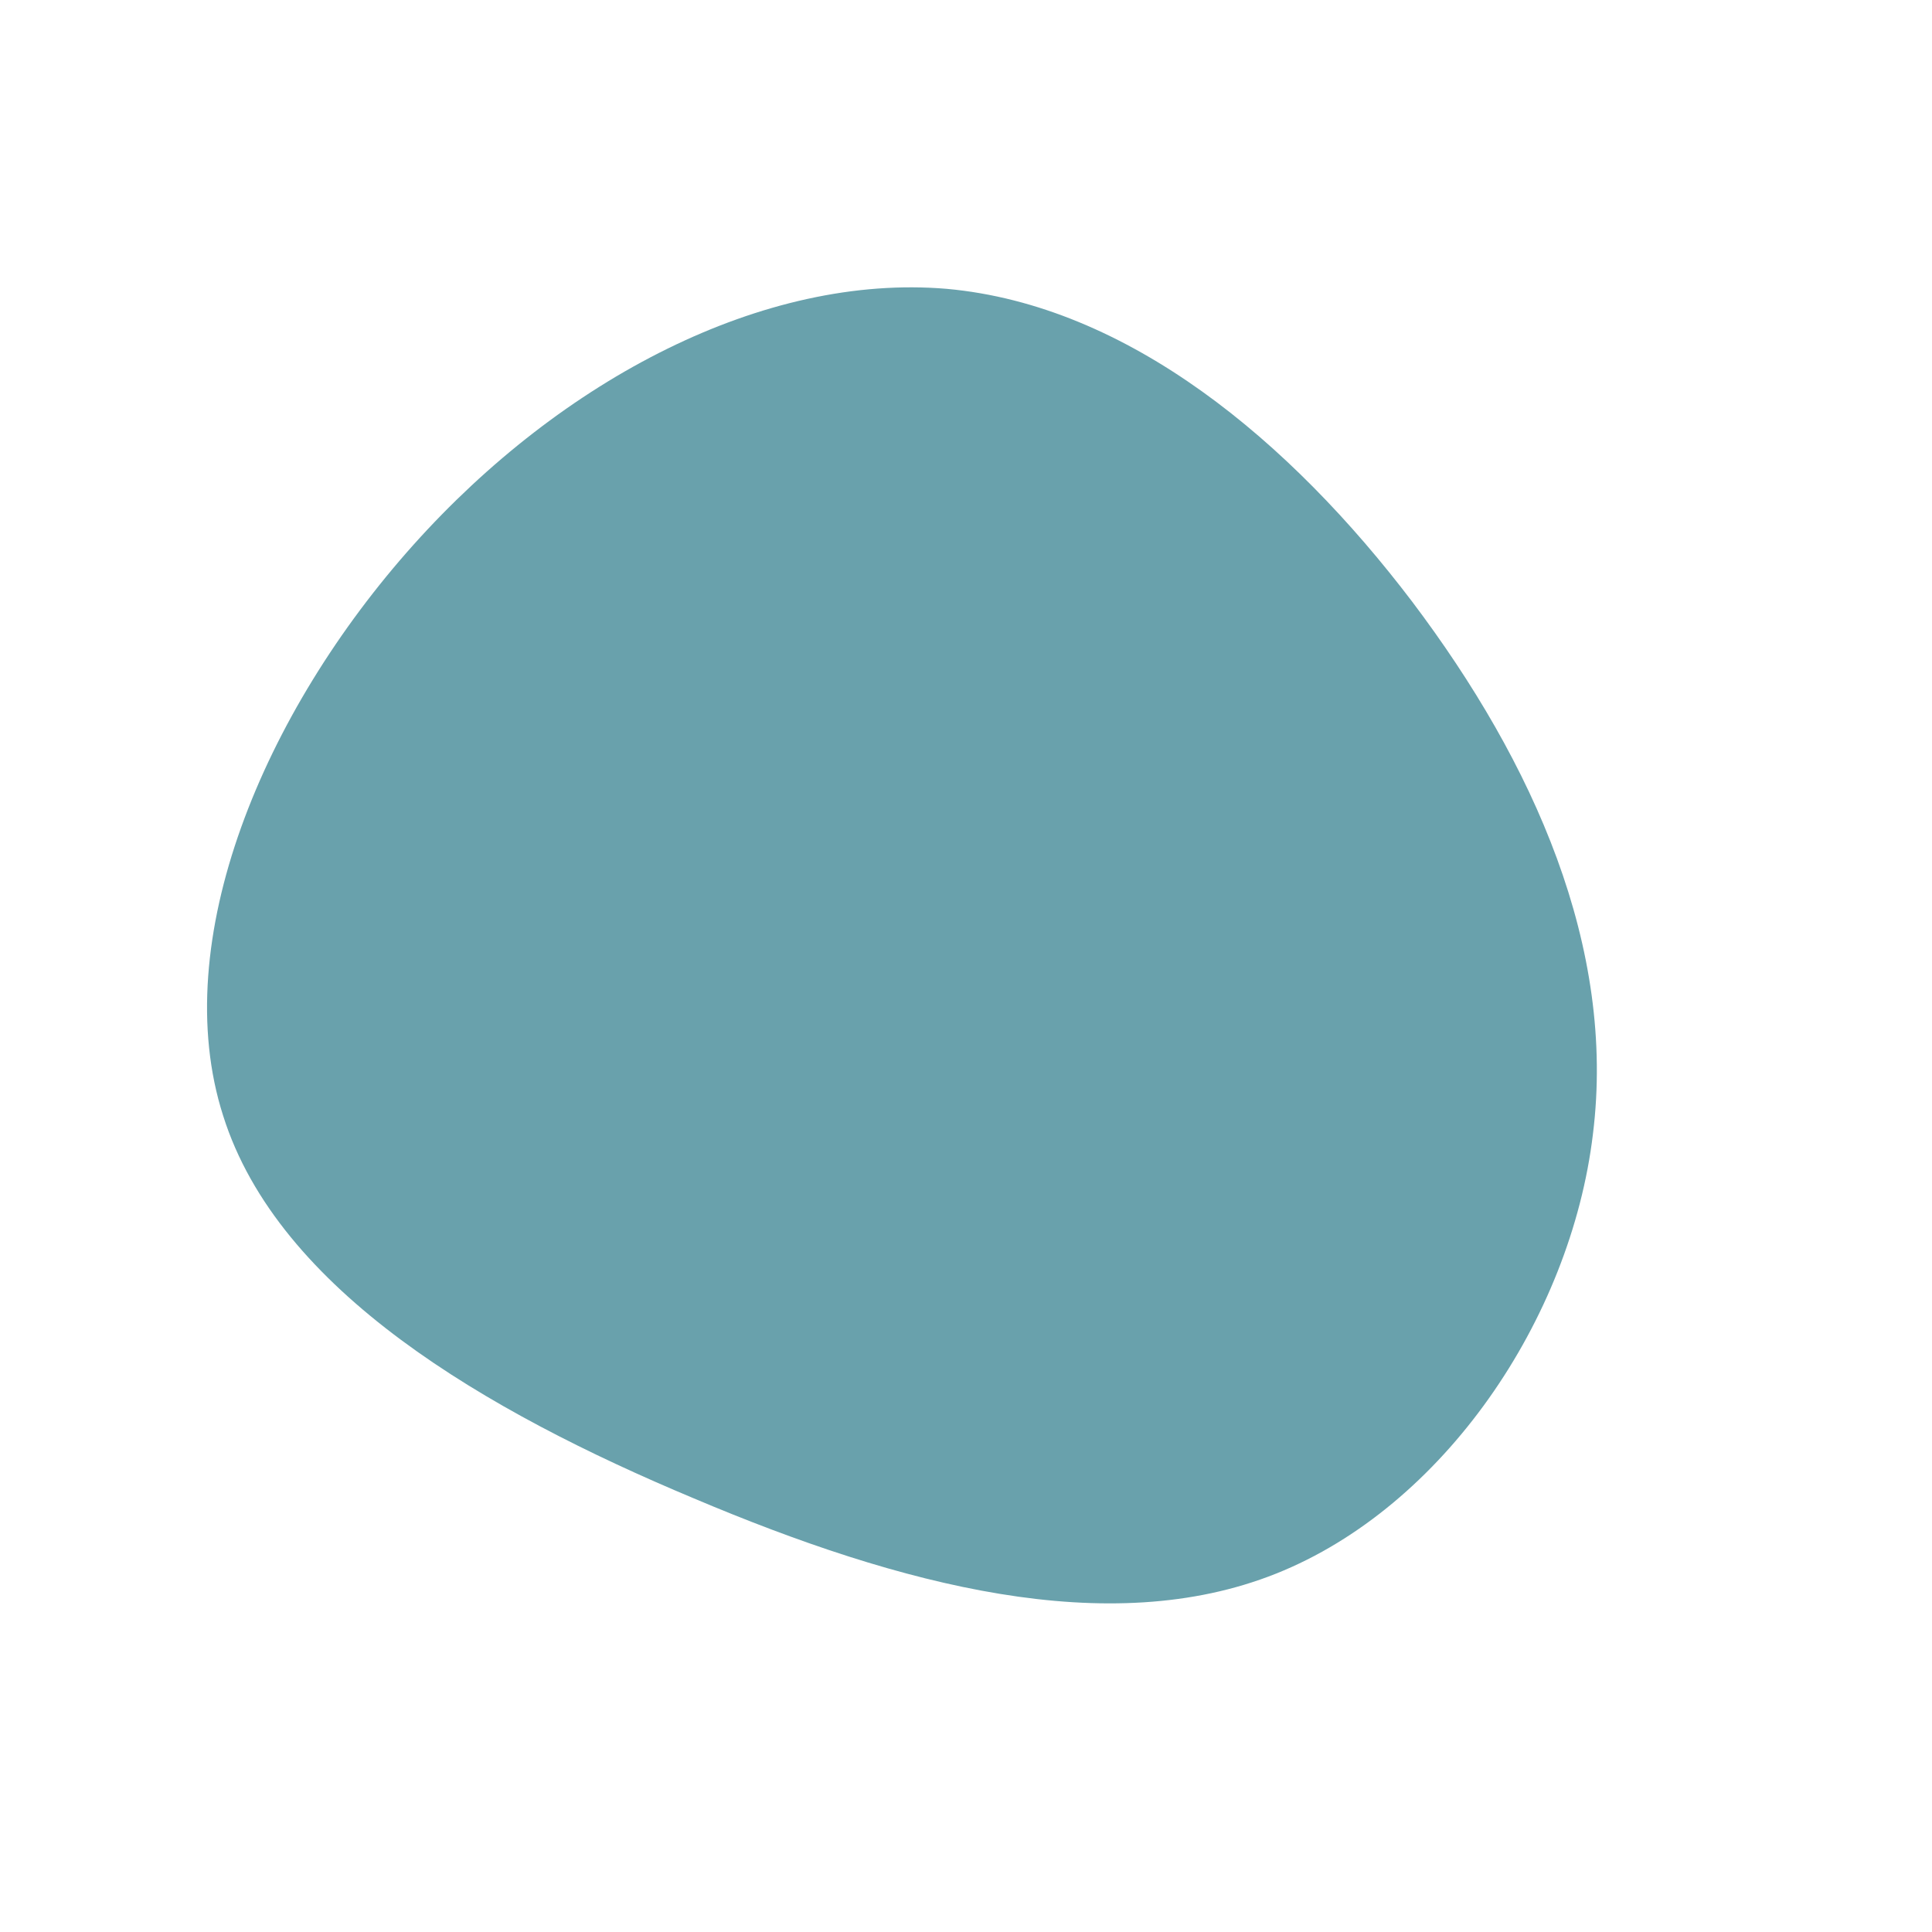 <?xml version="1.0" standalone="no"?>
<svg viewBox="0 0 200 200" xmlns="http://www.w3.org/2000/svg">
  <path fill="#69A1AC" d="M46.2,-37.7C58.8,-21,67.3,-1.9,64.9,17.4C62.6,36.6,49.4,56,32.1,62.9C14.8,69.8,-6.7,64.2,-28.2,55.1C-49.7,46.1,-71.2,33.6,-76.9,15.5C-82.7,-2.6,-72.7,-26.3,-57.2,-43.6C-41.8,-60.8,-20.9,-71.7,-2,-70.1C16.8,-68.4,33.6,-54.3,46.2,-37.7Z" transform="translate(100 100)" />
</svg>
